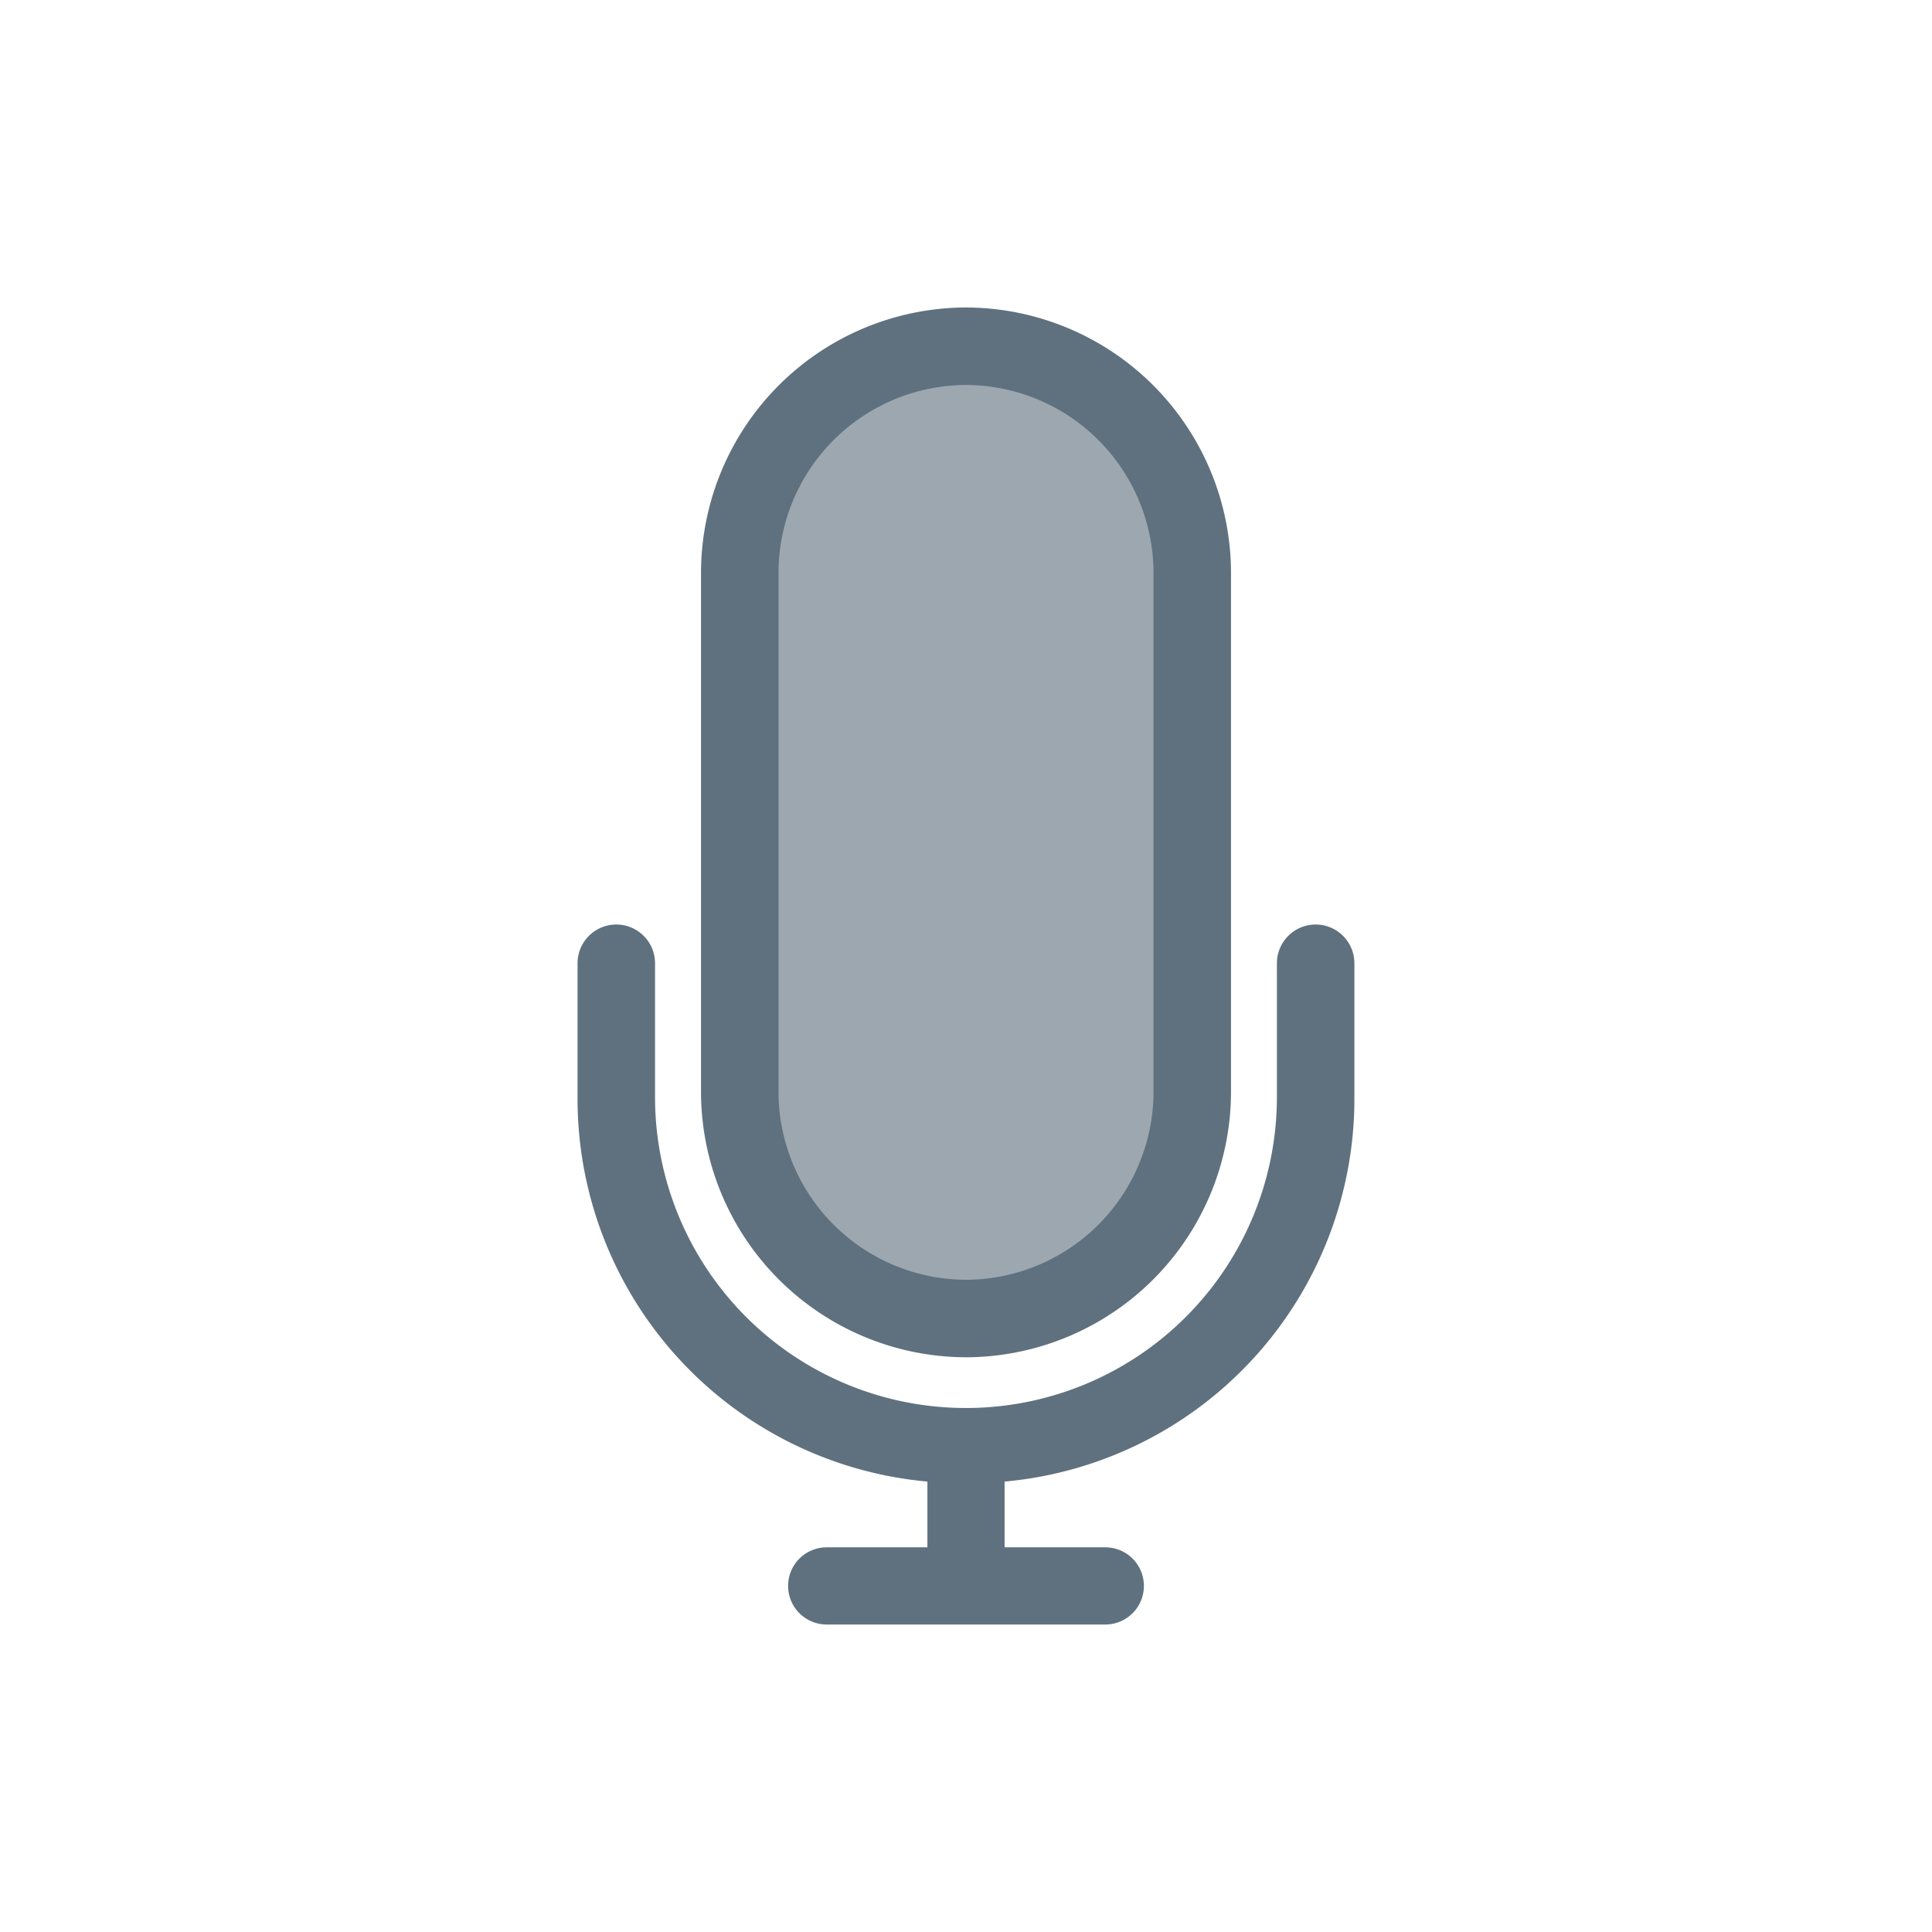<svg xmlns="http://www.w3.org/2000/svg" data-name="Layer 3" viewBox="0 0 128 128"><path fill="#9da7b0" fill-rule="evenodd" d="M64 85.789a13.465 13.465 0 0 1-13.422-13.422V37.928a13.423 13.423 0 0 1 26.845 0v34.439A13.466 13.466 0 0 1 64 85.789z"/><path fill="#9da7b0" fill-rule="evenodd" d="M55.229 29.157a12.383 12.383 0 0 0-3.651 8.771v34.439a12.423 12.423 0 0 0 24.845 0V37.928a12.4 12.4 0 0 0-21.194-8.771z"/><path fill="#5f717f" d="M64 89.923a17.6 17.6 0 0 0 17.557-17.556V37.928A17.6 17.6 0 0 0 64 20.372a17.6 17.6 0 0 0-17.556 17.556v34.439A17.6 17.6 0 0 0 64 89.923zm-12.422-52A12.466 12.466 0 0 1 64 25.506a12.466 12.466 0 0 1 12.423 12.422v34.439A12.466 12.466 0 0 1 64 84.789a12.466 12.466 0 0 1-12.422-12.422z"/><path fill="#5f717f" d="M61.443 98.158v4.356h-6.672a2.557 2.557 0 0 0 0 5.114h18.458a2.557 2.557 0 0 0 0-5.114h-6.672v-4.356a25.469 25.469 0 0 0 23.175-25.474v-8.865a2.567 2.567 0 0 0-5.134 0v8.865a20.6 20.6 0 1 1-41.2 0v-8.865a2.567 2.567 0 0 0-5.134 0v8.865a25.469 25.469 0 0 0 23.179 25.474z"/></svg>